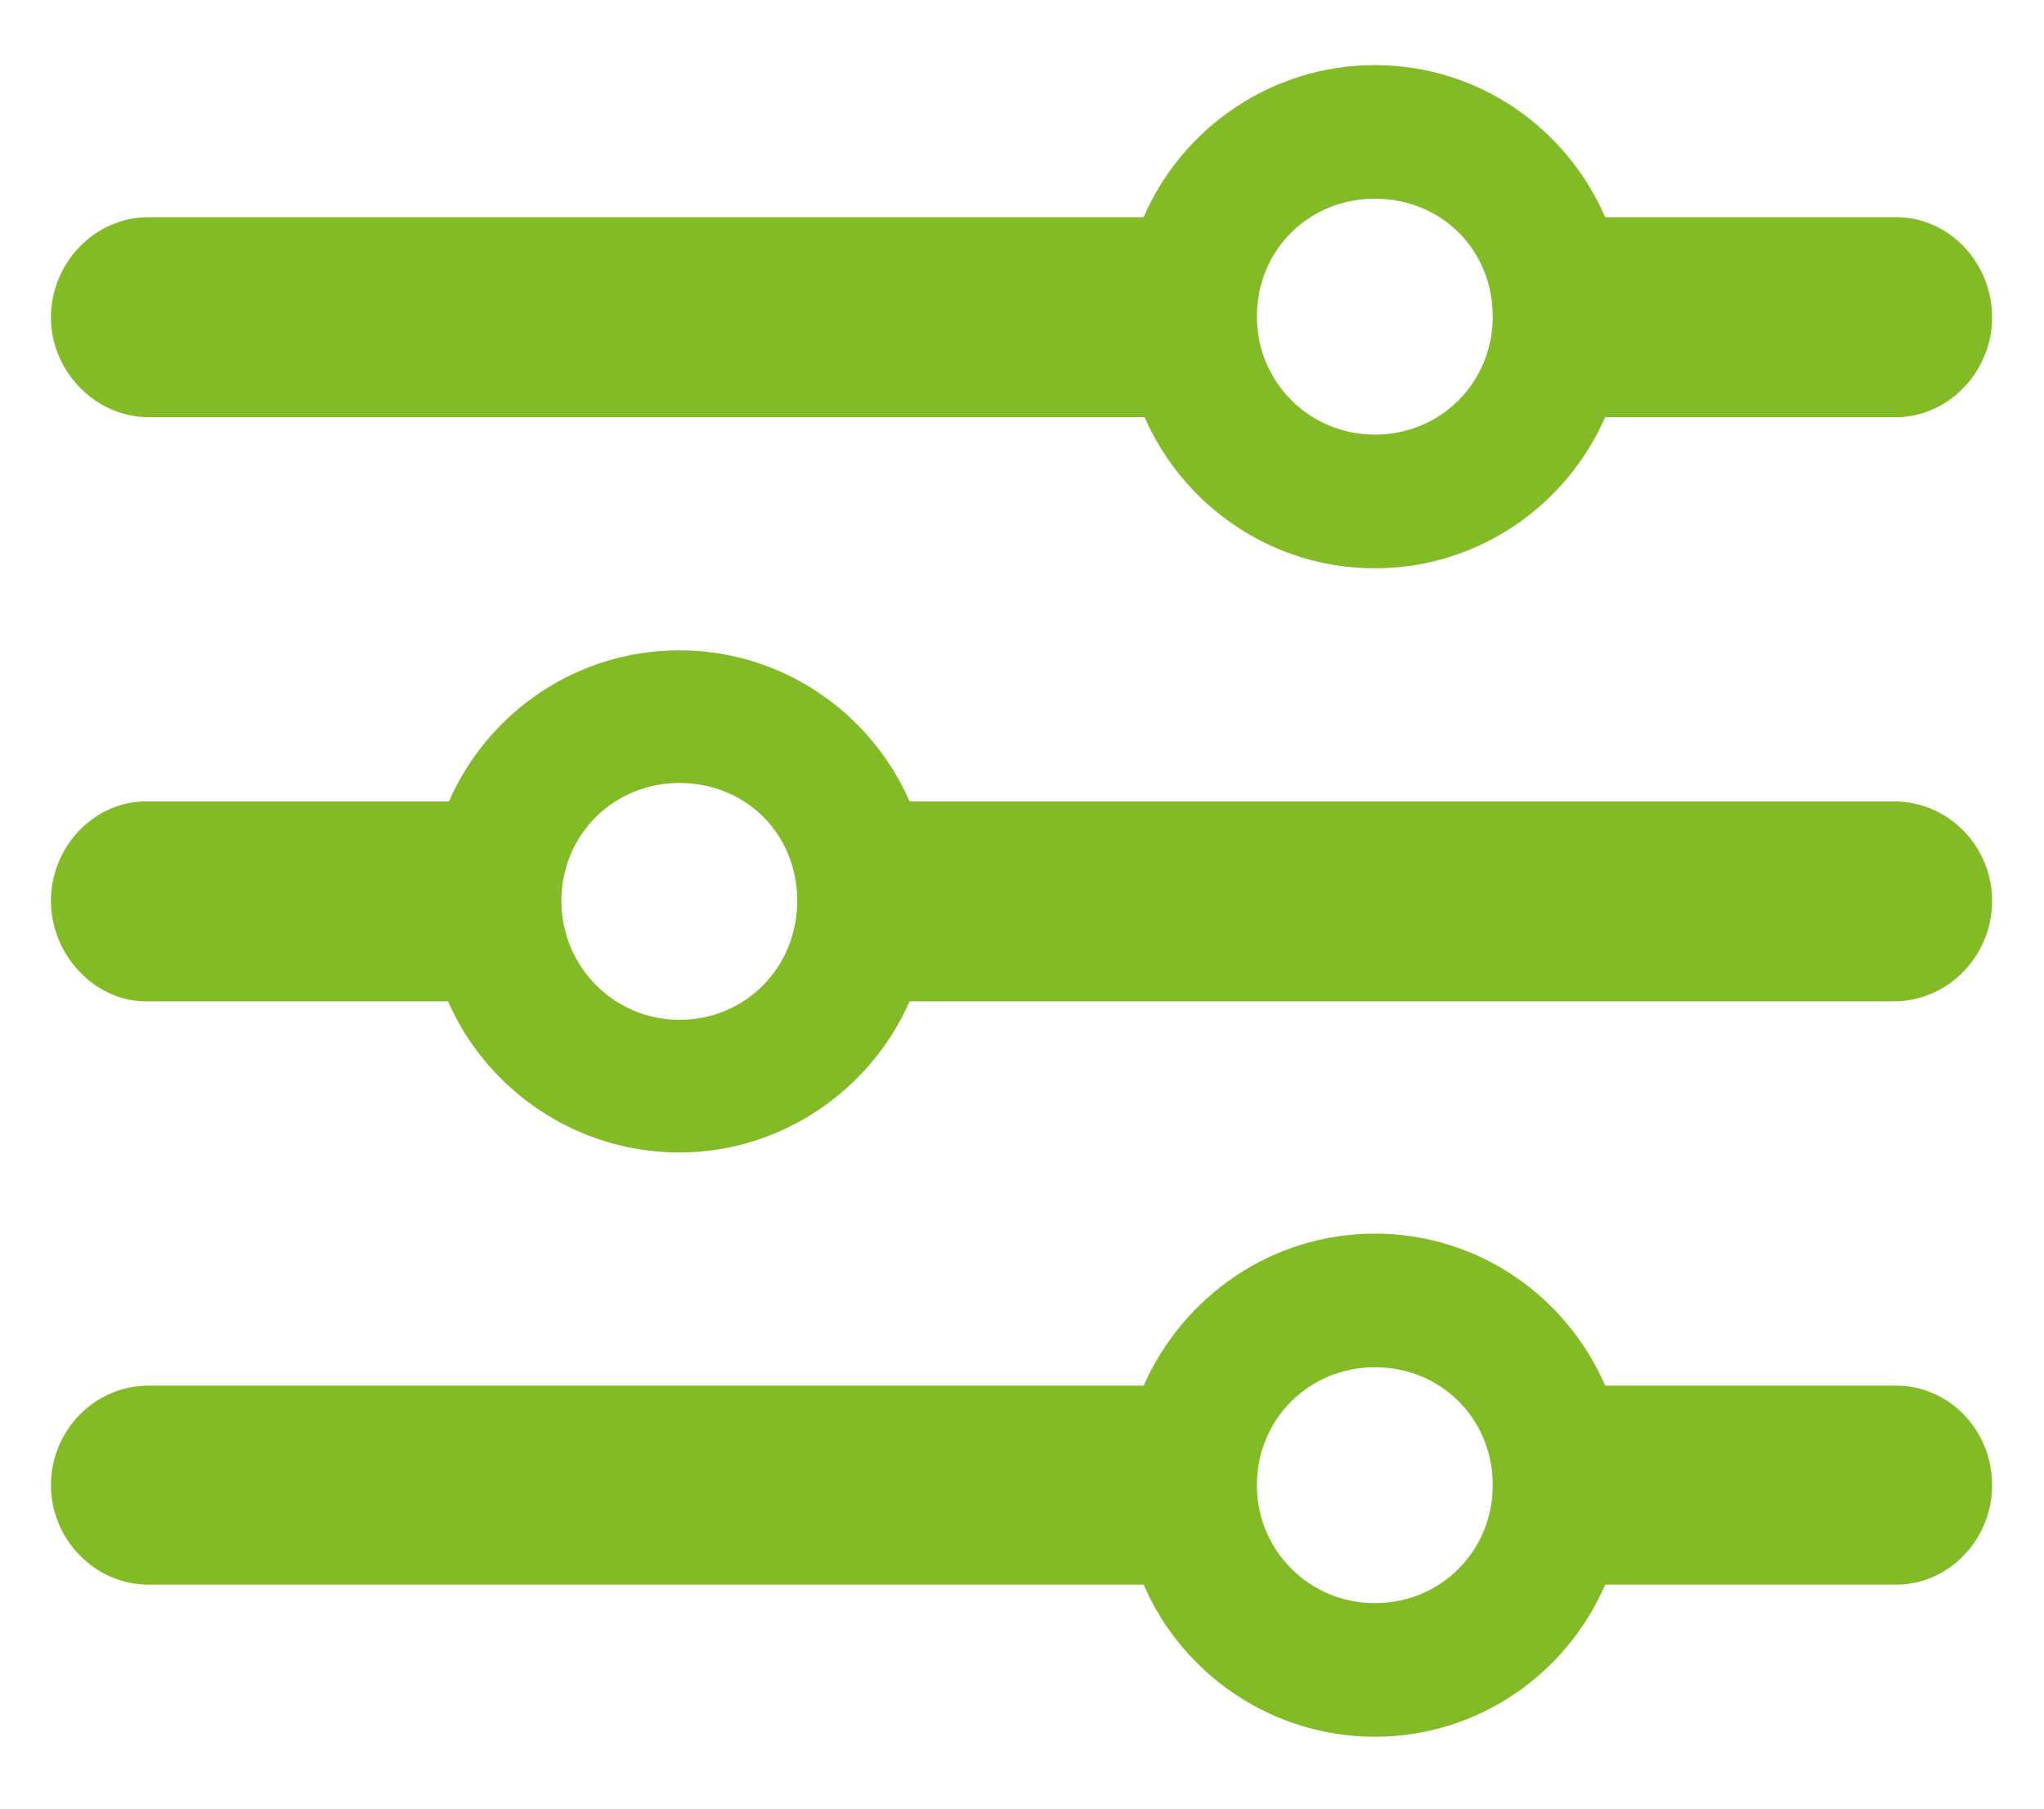 <svg width="26" height="23" viewBox="0 0 26 23" fill="none" xmlns="http://www.w3.org/2000/svg">
<path d="M17.488 7.227C18.801 7.227 19.926 6.43 20.418 5.305H24.121C24.789 5.305 25.34 4.719 25.34 4.039C25.34 3.336 24.789 2.762 24.121 2.762H20.418C19.926 1.625 18.801 0.828 17.488 0.828C16.176 0.828 15.039 1.625 14.547 2.762H1.891C1.199 2.762 0.648 3.348 0.648 4.039C0.648 4.707 1.199 5.305 1.891 5.305H14.559C15.051 6.43 16.176 7.227 17.488 7.227ZM17.488 5.527C16.656 5.527 15.988 4.859 15.988 4.027C15.988 3.172 16.656 2.527 17.488 2.527C18.332 2.527 18.988 3.172 18.988 4.027C18.988 4.859 18.332 5.527 17.488 5.527ZM1.855 10.191C1.199 10.191 0.648 10.766 0.648 11.457C0.648 12.137 1.199 12.734 1.855 12.734H5.699C6.191 13.859 7.328 14.656 8.641 14.656C9.941 14.656 11.078 13.859 11.57 12.734H24.086C24.789 12.734 25.34 12.148 25.34 11.457C25.34 10.766 24.789 10.191 24.086 10.191H11.57C11.078 9.066 9.953 8.27 8.641 8.27C7.328 8.27 6.203 9.066 5.711 10.191H1.855ZM8.641 12.969C7.809 12.969 7.141 12.289 7.141 11.457C7.141 10.613 7.809 9.957 8.641 9.957C9.496 9.957 10.141 10.613 10.141 11.457C10.141 12.289 9.496 12.969 8.641 12.969ZM17.488 22.086C18.801 22.086 19.926 21.289 20.418 20.152H24.121C24.789 20.152 25.34 19.578 25.34 18.887C25.34 18.184 24.789 17.621 24.121 17.621H20.418C19.926 16.484 18.801 15.688 17.488 15.688C16.176 15.688 15.051 16.484 14.547 17.621H1.891C1.199 17.621 0.648 18.195 0.648 18.887C0.648 19.566 1.199 20.152 1.891 20.152H14.547C15.039 21.289 16.176 22.086 17.488 22.086ZM17.488 20.387C16.656 20.387 15.988 19.719 15.988 18.887C15.988 18.043 16.656 17.387 17.488 17.387C18.332 17.387 18.988 18.043 18.988 18.887C18.988 19.719 18.332 20.387 17.488 20.387Z" fill="#83BB26"/>
</svg>
